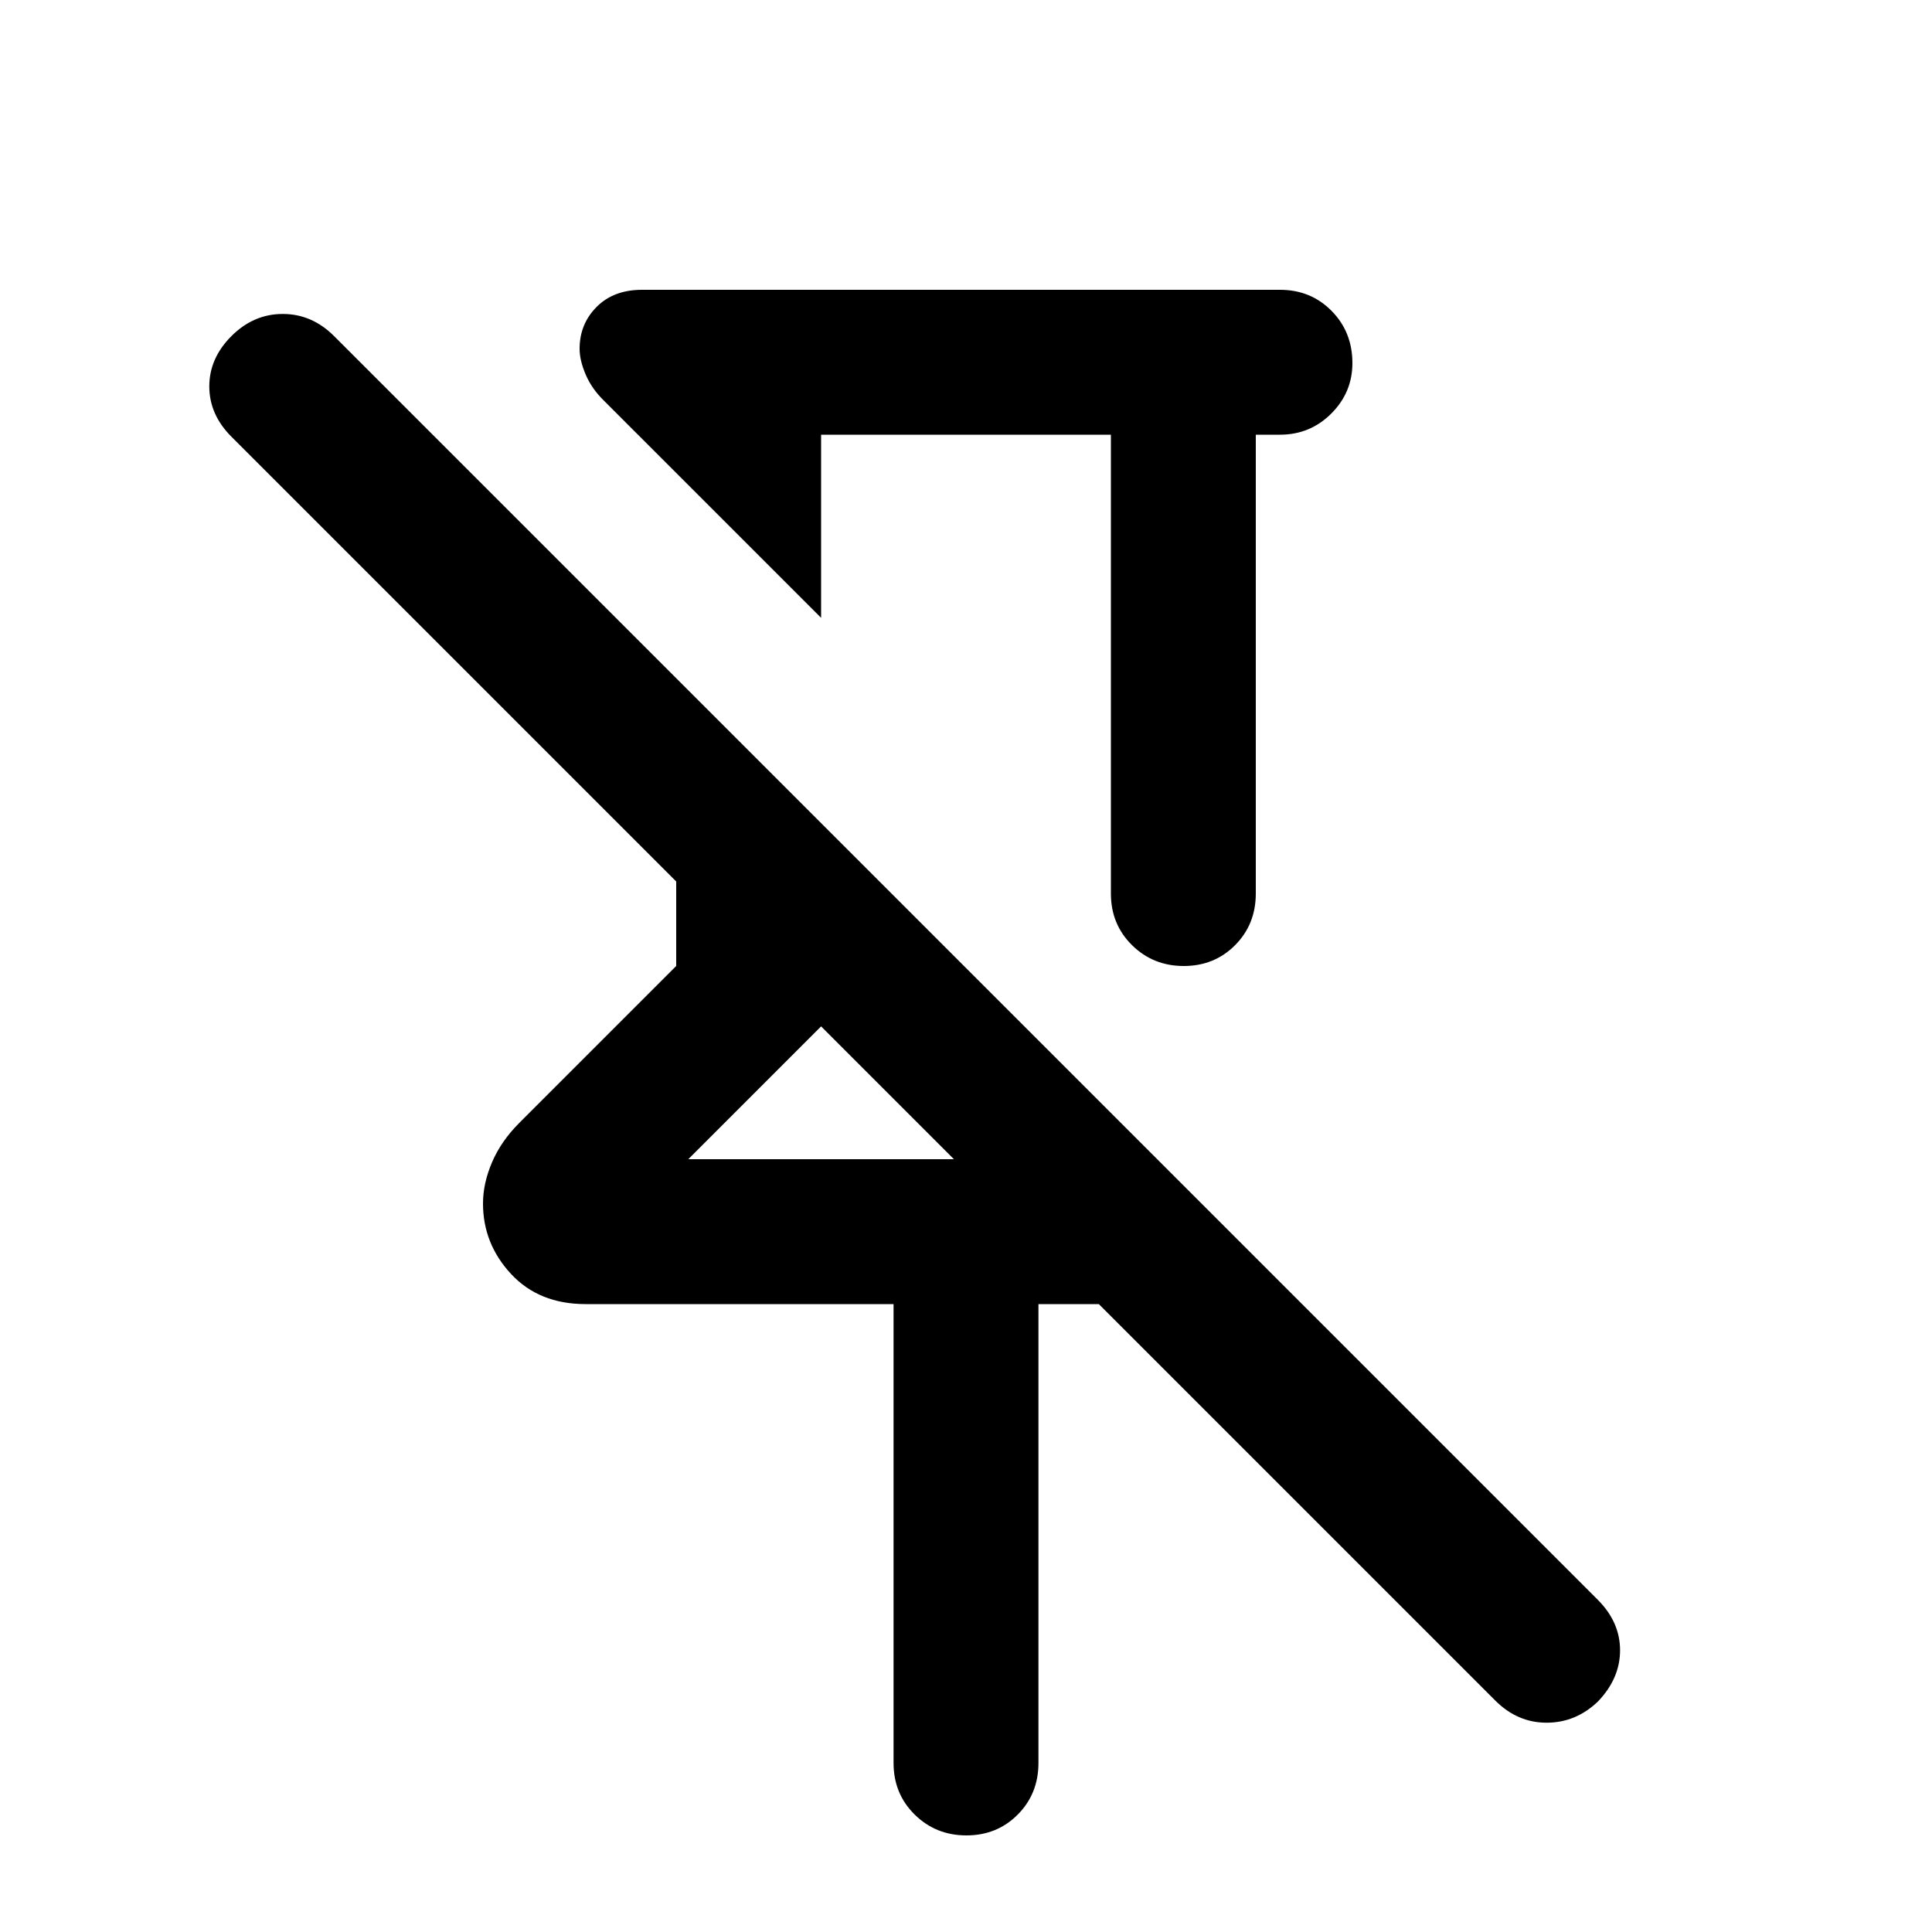 <svg xmlns="http://www.w3.org/2000/svg" height="20" viewBox="0 -960 960 960" width="20"><path d="M552-744H408v91L300-761q-6-5.882-9-12.941-3-7.059-3-12.743 0-12.316 8.455-20.816Q304.909-816 319-816h317q15.3 0 25.65 10.473Q672-795.054 672-779.571 672-765 661.5-754.5 651-744 636-744h-12v228q0 15.3-10.289 25.65-10.29 10.35-25.5 10.35Q573-480 562.5-490.35 552-500.7 552-516v-228ZM444-84v-228H291q-23.182 0-37.091-15Q240-342 240-362q0-10 4.5-20.5T258-402l78-78v-42L115-743q-11-11-11-25t11-25q11-11 25.5-11t25.5 11l627.903 627.903Q805-154 805-140q0 14-11 25.478Q783-104 768.5-104T743-115L546-312h-30v228q0 15.3-10.289 25.65Q495.421-48 480.211-48 465-48 454.5-58.35 444-68.7 444-84ZM342-384h132l-66-66-66 66Zm137-192Zm-71 126Z"/></svg>